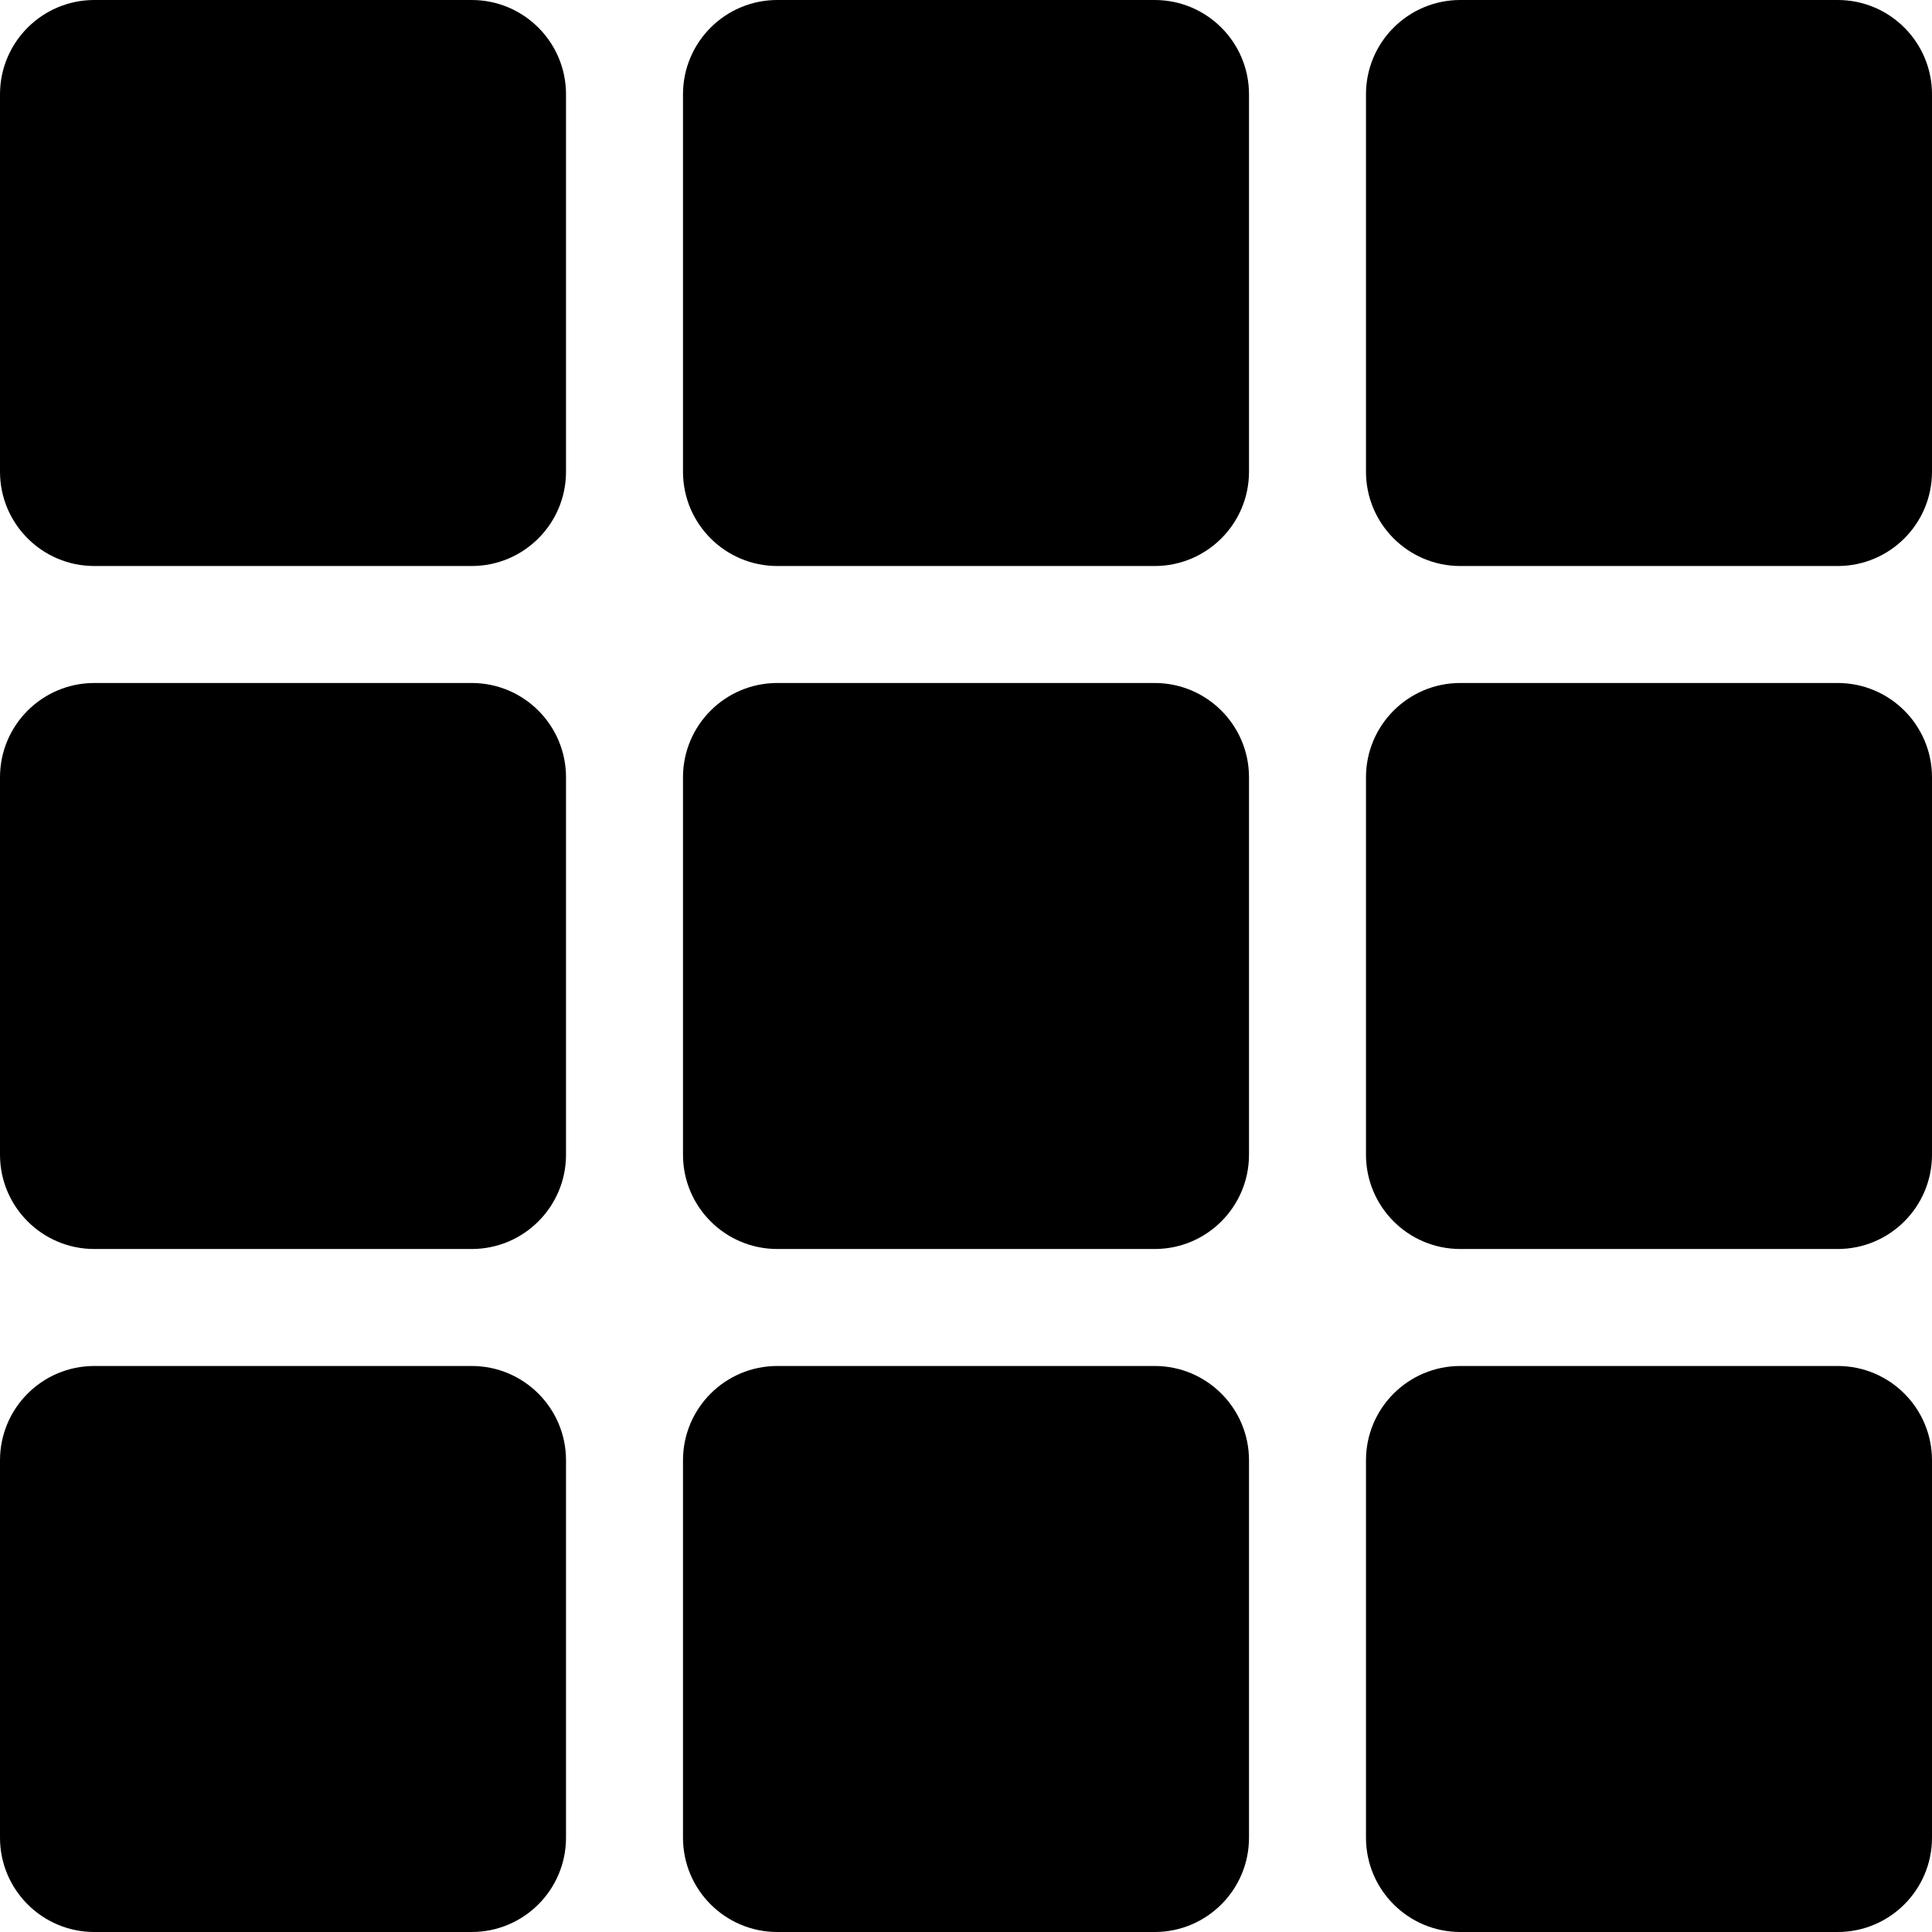 <?xml version="1.0" standalone="no"?><!DOCTYPE svg PUBLIC "-//W3C//DTD SVG 1.1//EN" "http://www.w3.org/Graphics/SVG/1.1/DTD/svg11.dtd"><svg t="1595923760905" class="icon" viewBox="0 0 1024 1024" version="1.1" xmlns="http://www.w3.org/2000/svg" p-id="1195" xmlns:xlink="http://www.w3.org/1999/xlink" width="200" height="200"><defs><style type="text/css"></style></defs><path d="M250 0H50C22.386 0 0 22.386 0 50v200c0 27.614 22.386 50 50 50h200c27.614 0 50-22.386 50-50V50c0-27.614-22.386-50-50-50zM250 362H50c-27.614 0-50 22.386-50 50v200c0 27.614 22.386 50 50 50h200c27.614 0 50-22.386 50-50V412c0-27.614-22.386-50-50-50zM250 724H50c-27.614 0-50 22.386-50 50v200c0 27.614 22.386 50 50 50h200c27.614 0 50-22.386 50-50V774c0-27.614-22.386-50-50-50zM612 0H412c-27.614 0-50 22.386-50 50v200c0 27.614 22.386 50 50 50h200c27.614 0 50-22.386 50-50V50c0-27.614-22.386-50-50-50zM612 362H412c-27.614 0-50 22.386-50 50v200c0 27.614 22.386 50 50 50h200c27.614 0 50-22.386 50-50V412c0-27.614-22.386-50-50-50zM612 724H412c-27.614 0-50 22.386-50 50v200c0 27.614 22.386 50 50 50h200c27.614 0 50-22.386 50-50V774c0-27.614-22.386-50-50-50zM974 0H774c-27.614 0-50 22.386-50 50v200c0 27.614 22.386 50 50 50h200c27.614 0 50-22.386 50-50V50c0-27.614-22.386-50-50-50zM974 362H774c-27.614 0-50 22.386-50 50v200c0 27.614 22.386 50 50 50h200c27.614 0 50-22.386 50-50V412c0-27.614-22.386-50-50-50zM974 724H774c-27.614 0-50 22.386-50 50v200c0 27.614 22.386 50 50 50h200c27.614 0 50-22.386 50-50V774c0-27.614-22.386-50-50-50z" p-id="1196"></path></svg>